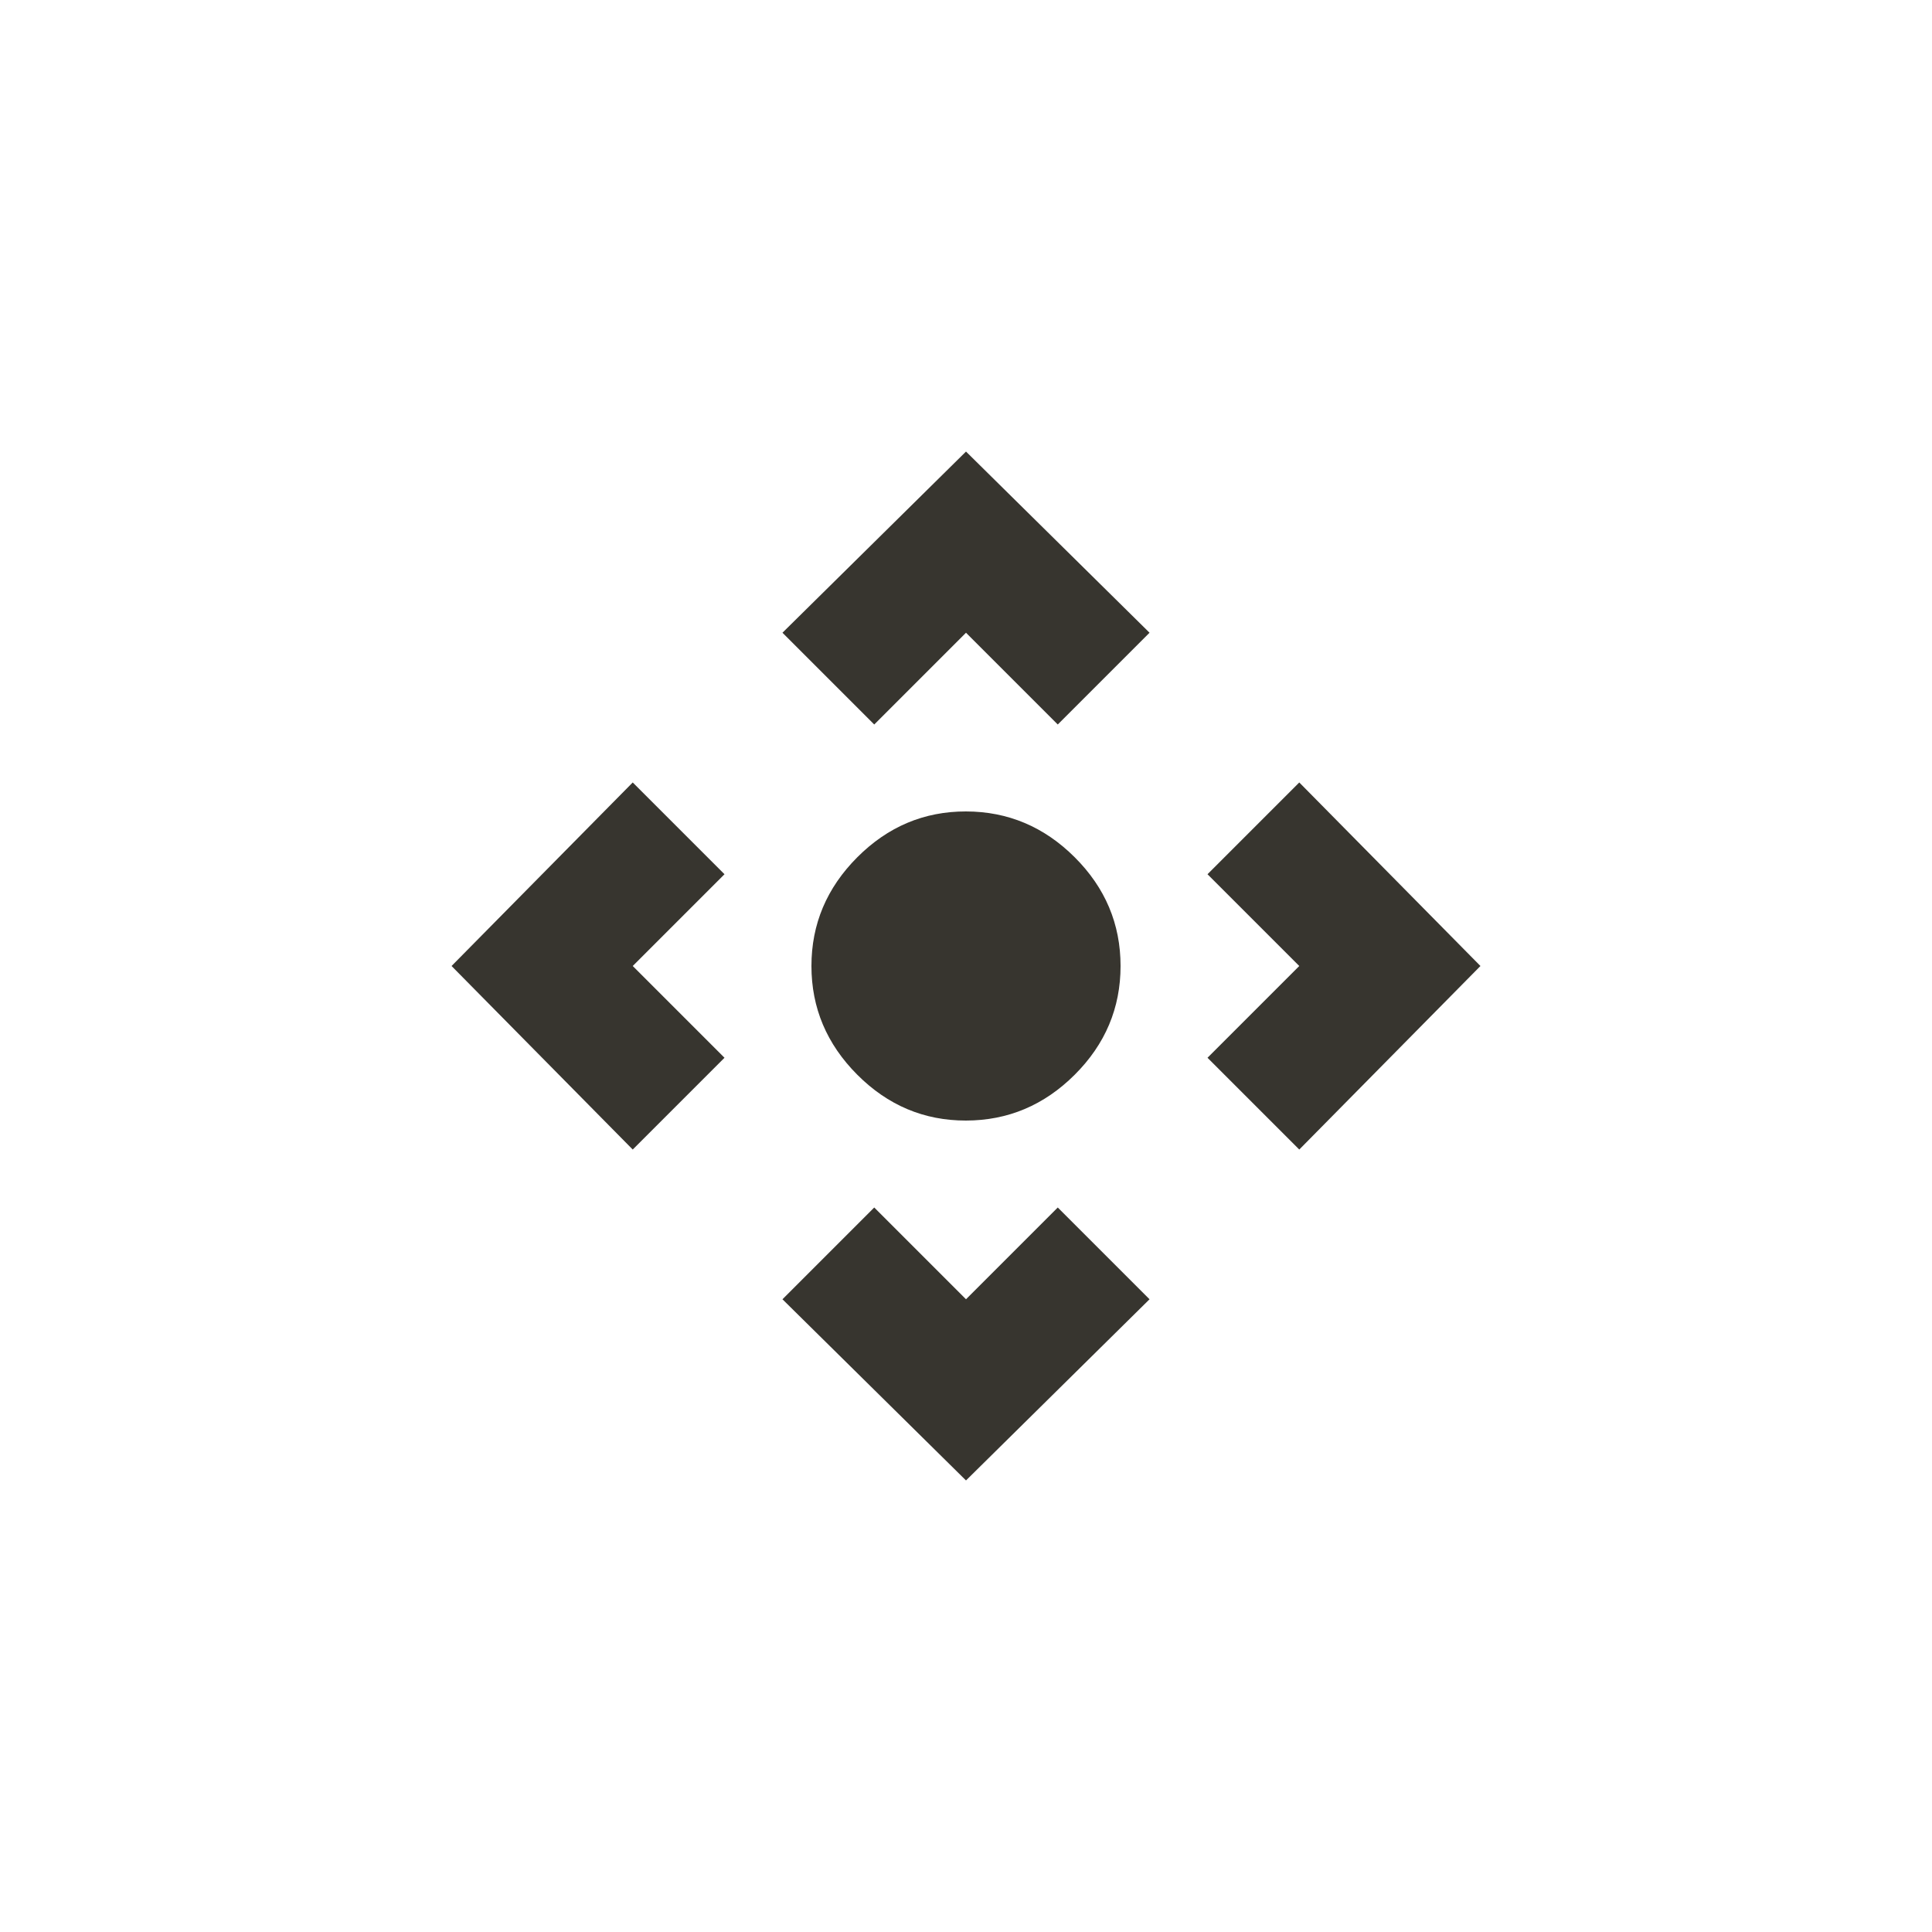 <!-- Generated by IcoMoon.io -->
<svg version="1.1" xmlns="http://www.w3.org/2000/svg" width="40" height="40" viewBox="0 0 40 40">
<title>mt-control_camera</title>
<path fill="#37352f" d="M16.8 20q0-1.3 0.949-2.251t2.251-0.949 2.251 0.949 0.949 2.251-0.949 2.251-2.251 0.949-2.251-0.949-0.949-2.251zM13.1 16.2l1.9 1.9-1.9 1.9 1.9 1.9-1.9 1.9-3.751-3.8zM16.2 26.9l1.9-1.9 1.9 1.9 1.9-1.9 1.9 1.9-3.8 3.751zM26.9 23.8l-1.9-1.9 1.9-1.9-1.9-1.9 1.9-1.9 3.751 3.8zM23.8 13.1l-1.9 1.9-1.9-1.9-1.9 1.9-1.9-1.9 3.8-3.751z"></path>
</svg>
